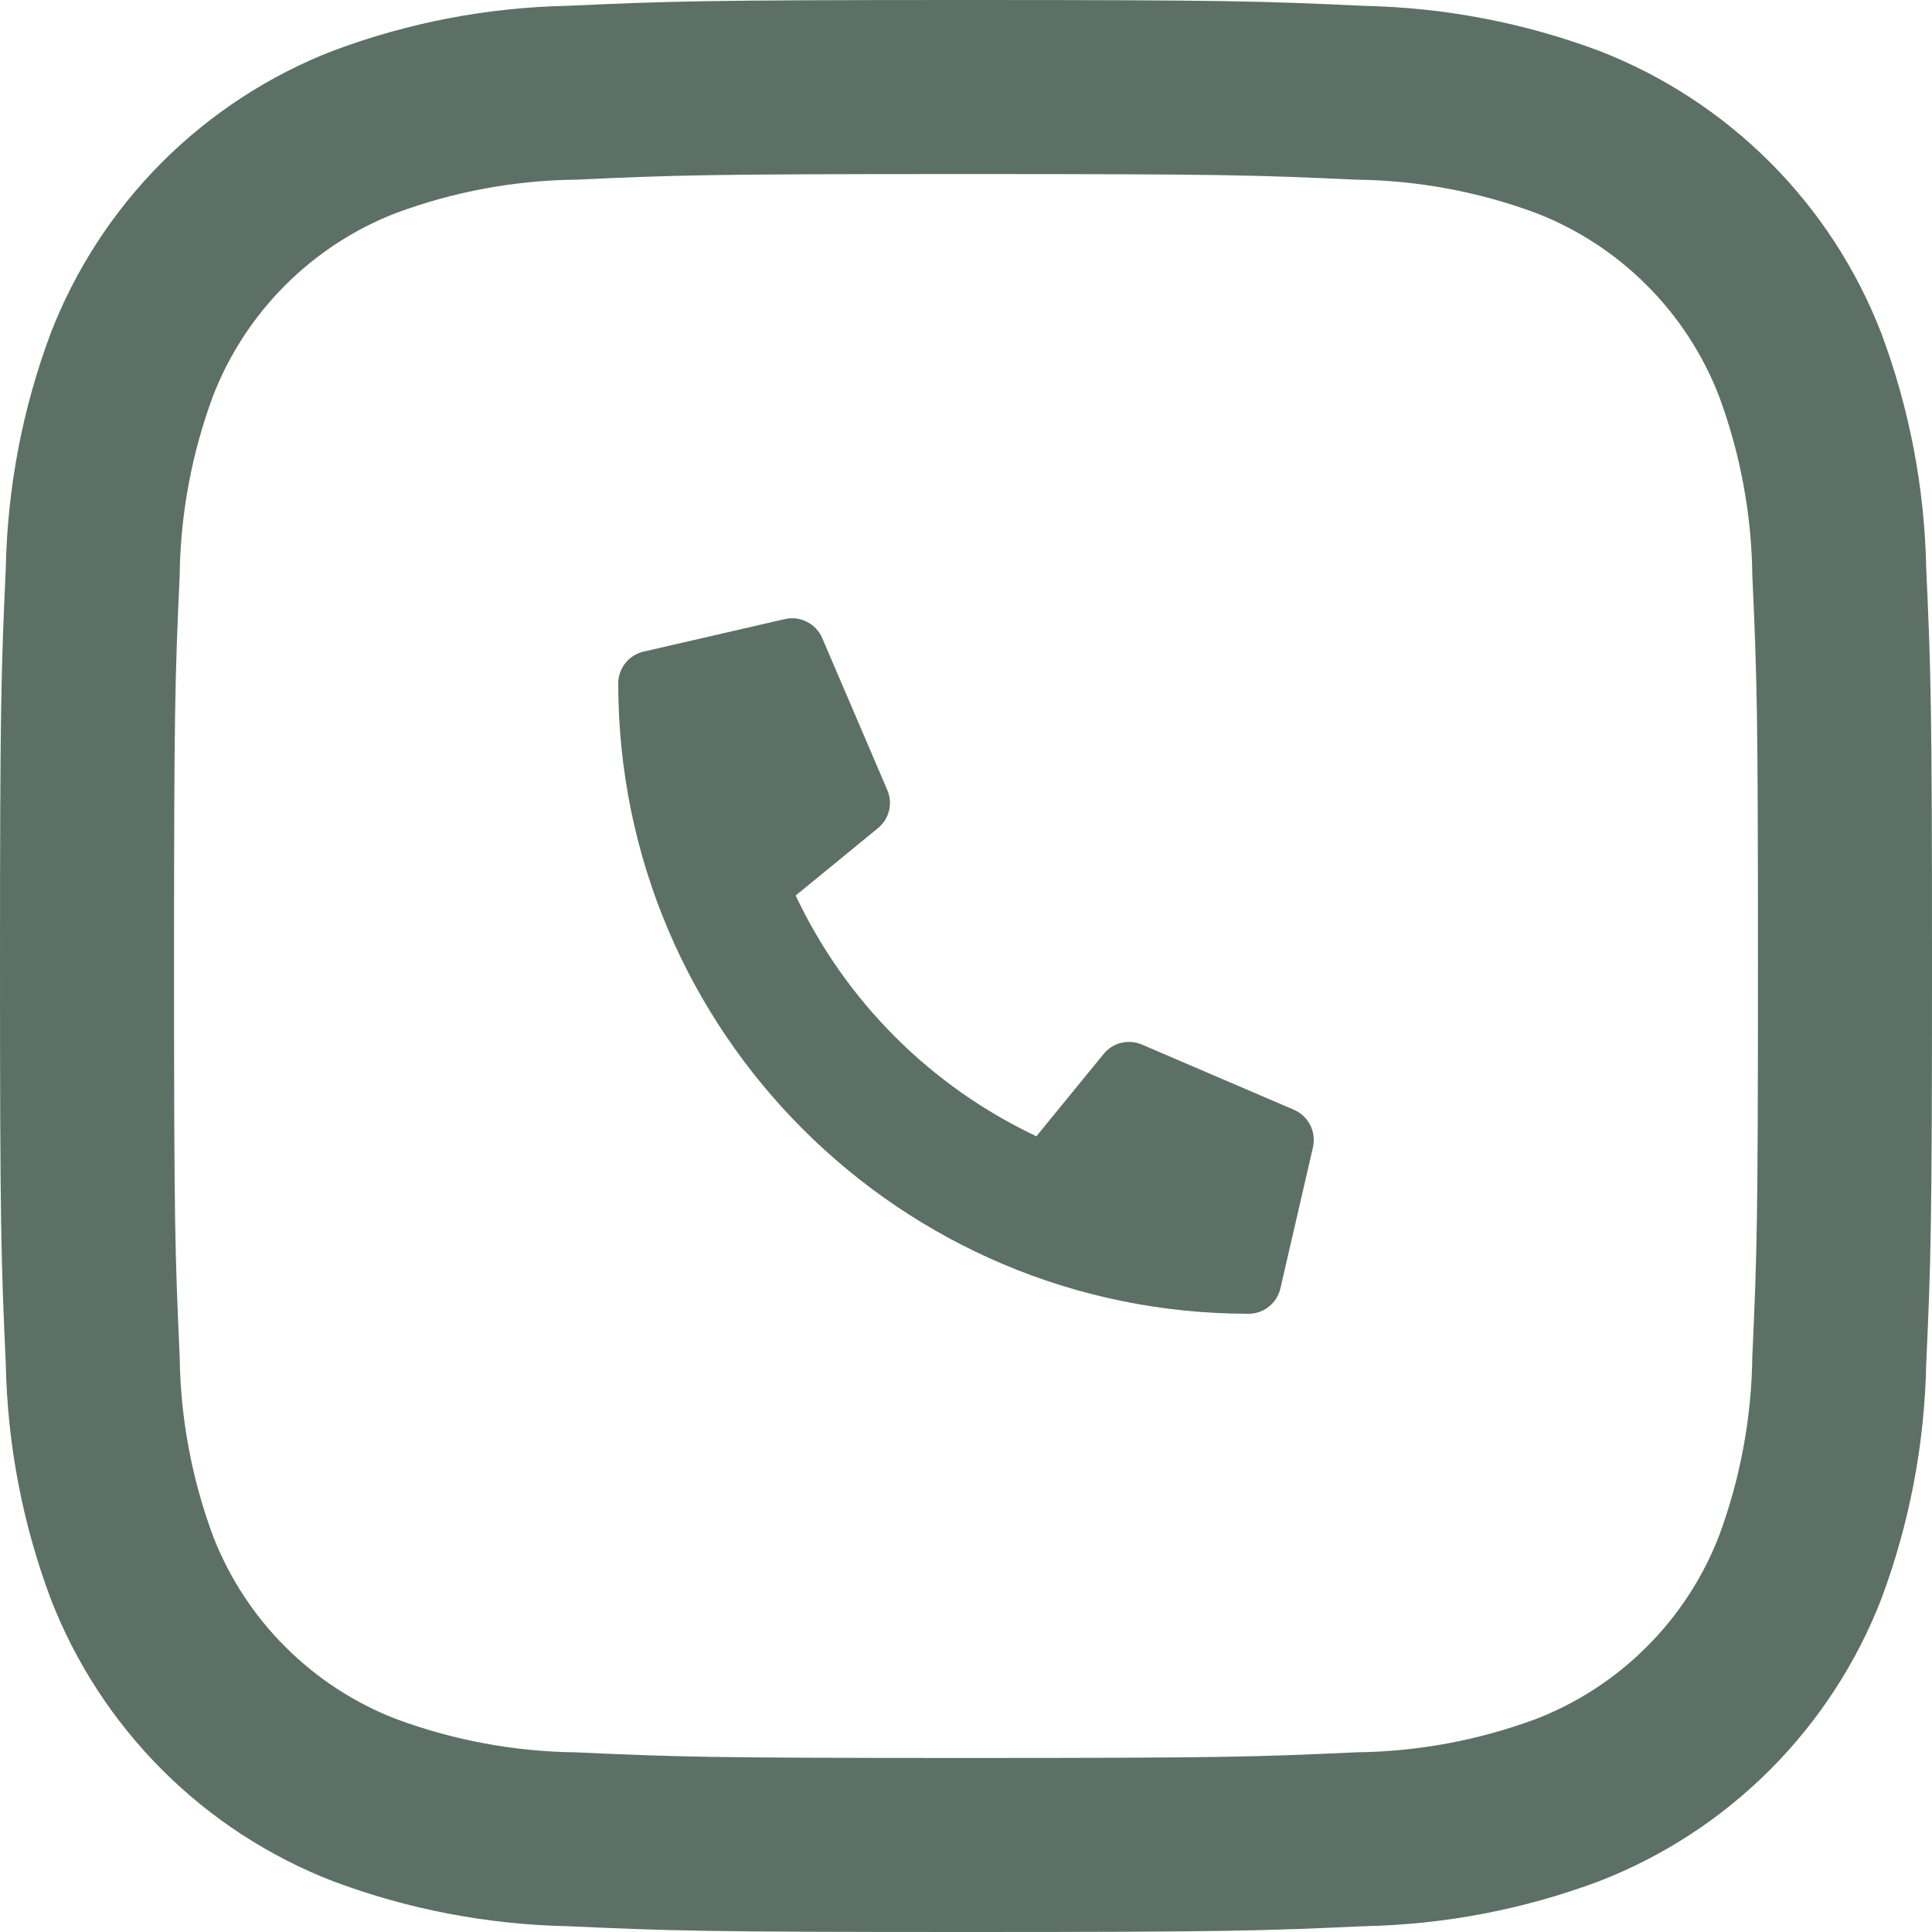 <svg width="25" height="25" viewBox="0 0 25 25" fill="none" xmlns="http://www.w3.org/2000/svg">
<path d="M12.5 2.252C15.838 2.252 16.233 2.265 17.551 2.325C18.344 2.334 19.129 2.48 19.872 2.755C20.411 2.963 20.901 3.282 21.309 3.691C21.718 4.099 22.037 4.589 22.245 5.128C22.52 5.871 22.666 6.656 22.675 7.449C22.735 8.767 22.748 9.162 22.748 12.501C22.748 15.84 22.735 16.233 22.675 17.551C22.666 18.344 22.52 19.129 22.245 19.872C22.037 20.411 21.718 20.901 21.309 21.309C20.901 21.718 20.411 22.037 19.872 22.245C19.129 22.52 18.344 22.666 17.551 22.675C16.233 22.735 15.838 22.748 12.5 22.748C9.162 22.748 8.767 22.735 7.449 22.675C6.656 22.666 5.871 22.52 5.128 22.245C4.589 22.037 4.099 21.718 3.691 21.309C3.282 20.901 2.963 20.411 2.755 19.872C2.48 19.129 2.334 18.344 2.325 17.551C2.265 16.233 2.252 15.838 2.252 12.5C2.252 9.162 2.265 8.767 2.325 7.449C2.334 6.656 2.48 5.871 2.755 5.128C2.963 4.589 3.282 4.099 3.691 3.691C4.099 3.282 4.589 2.963 5.128 2.755C5.871 2.48 6.656 2.334 7.449 2.325C8.767 2.265 9.162 2.252 12.5 2.252ZM12.5 0C9.105 0 8.679 0.015 7.346 0.075C6.309 0.096 5.284 0.292 4.312 0.656C3.482 0.977 2.728 1.469 2.098 2.098C1.469 2.728 0.977 3.482 0.656 4.312C0.292 5.284 0.096 6.31 0.075 7.347C0.015 8.68 0 9.104 0 12.5C0 15.896 0.015 16.321 0.075 17.654C0.096 18.691 0.292 19.716 0.656 20.688C0.977 21.518 1.469 22.272 2.098 22.902C2.728 23.532 3.482 24.023 4.312 24.344C5.284 24.708 6.31 24.904 7.347 24.925C8.68 24.985 9.105 25 12.5 25C15.895 25 16.321 24.985 17.654 24.925C18.691 24.904 19.717 24.708 20.689 24.344C21.519 24.023 22.273 23.532 22.903 22.902C23.532 22.272 24.024 21.518 24.345 20.688C24.708 19.716 24.904 18.69 24.925 17.653C24.985 16.32 25 15.896 25 12.5C25 9.104 24.985 8.679 24.925 7.346C24.904 6.309 24.707 5.284 24.344 4.312C24.023 3.482 23.532 2.728 22.902 2.098C22.272 1.469 21.518 0.977 20.688 0.656C19.716 0.293 18.69 0.097 17.653 0.076C16.32 0.014 15.896 0 12.5 0Z" fill="#5C7066"/>
<path d="M16.743 14.36L14.775 13.516C14.69 13.48 14.597 13.473 14.508 13.494C14.419 13.516 14.34 13.566 14.282 13.637L13.411 14.703C12.042 14.057 10.941 12.956 10.296 11.588L11.361 10.716C11.432 10.658 11.482 10.579 11.504 10.49C11.526 10.401 11.518 10.308 11.482 10.224L10.639 8.255C10.599 8.164 10.529 8.09 10.441 8.046C10.353 8.001 10.252 7.989 10.155 8.011L8.327 8.432C8.234 8.454 8.151 8.506 8.092 8.581C8.032 8.656 8 8.748 8 8.844C8 13.352 11.655 17 16.156 17C16.252 17 16.345 16.968 16.419 16.908C16.494 16.849 16.546 16.766 16.568 16.673L16.99 14.845C17.011 14.748 16.999 14.646 16.954 14.558C16.909 14.469 16.834 14.399 16.743 14.36Z" fill="#5C7066"/>
</svg>
